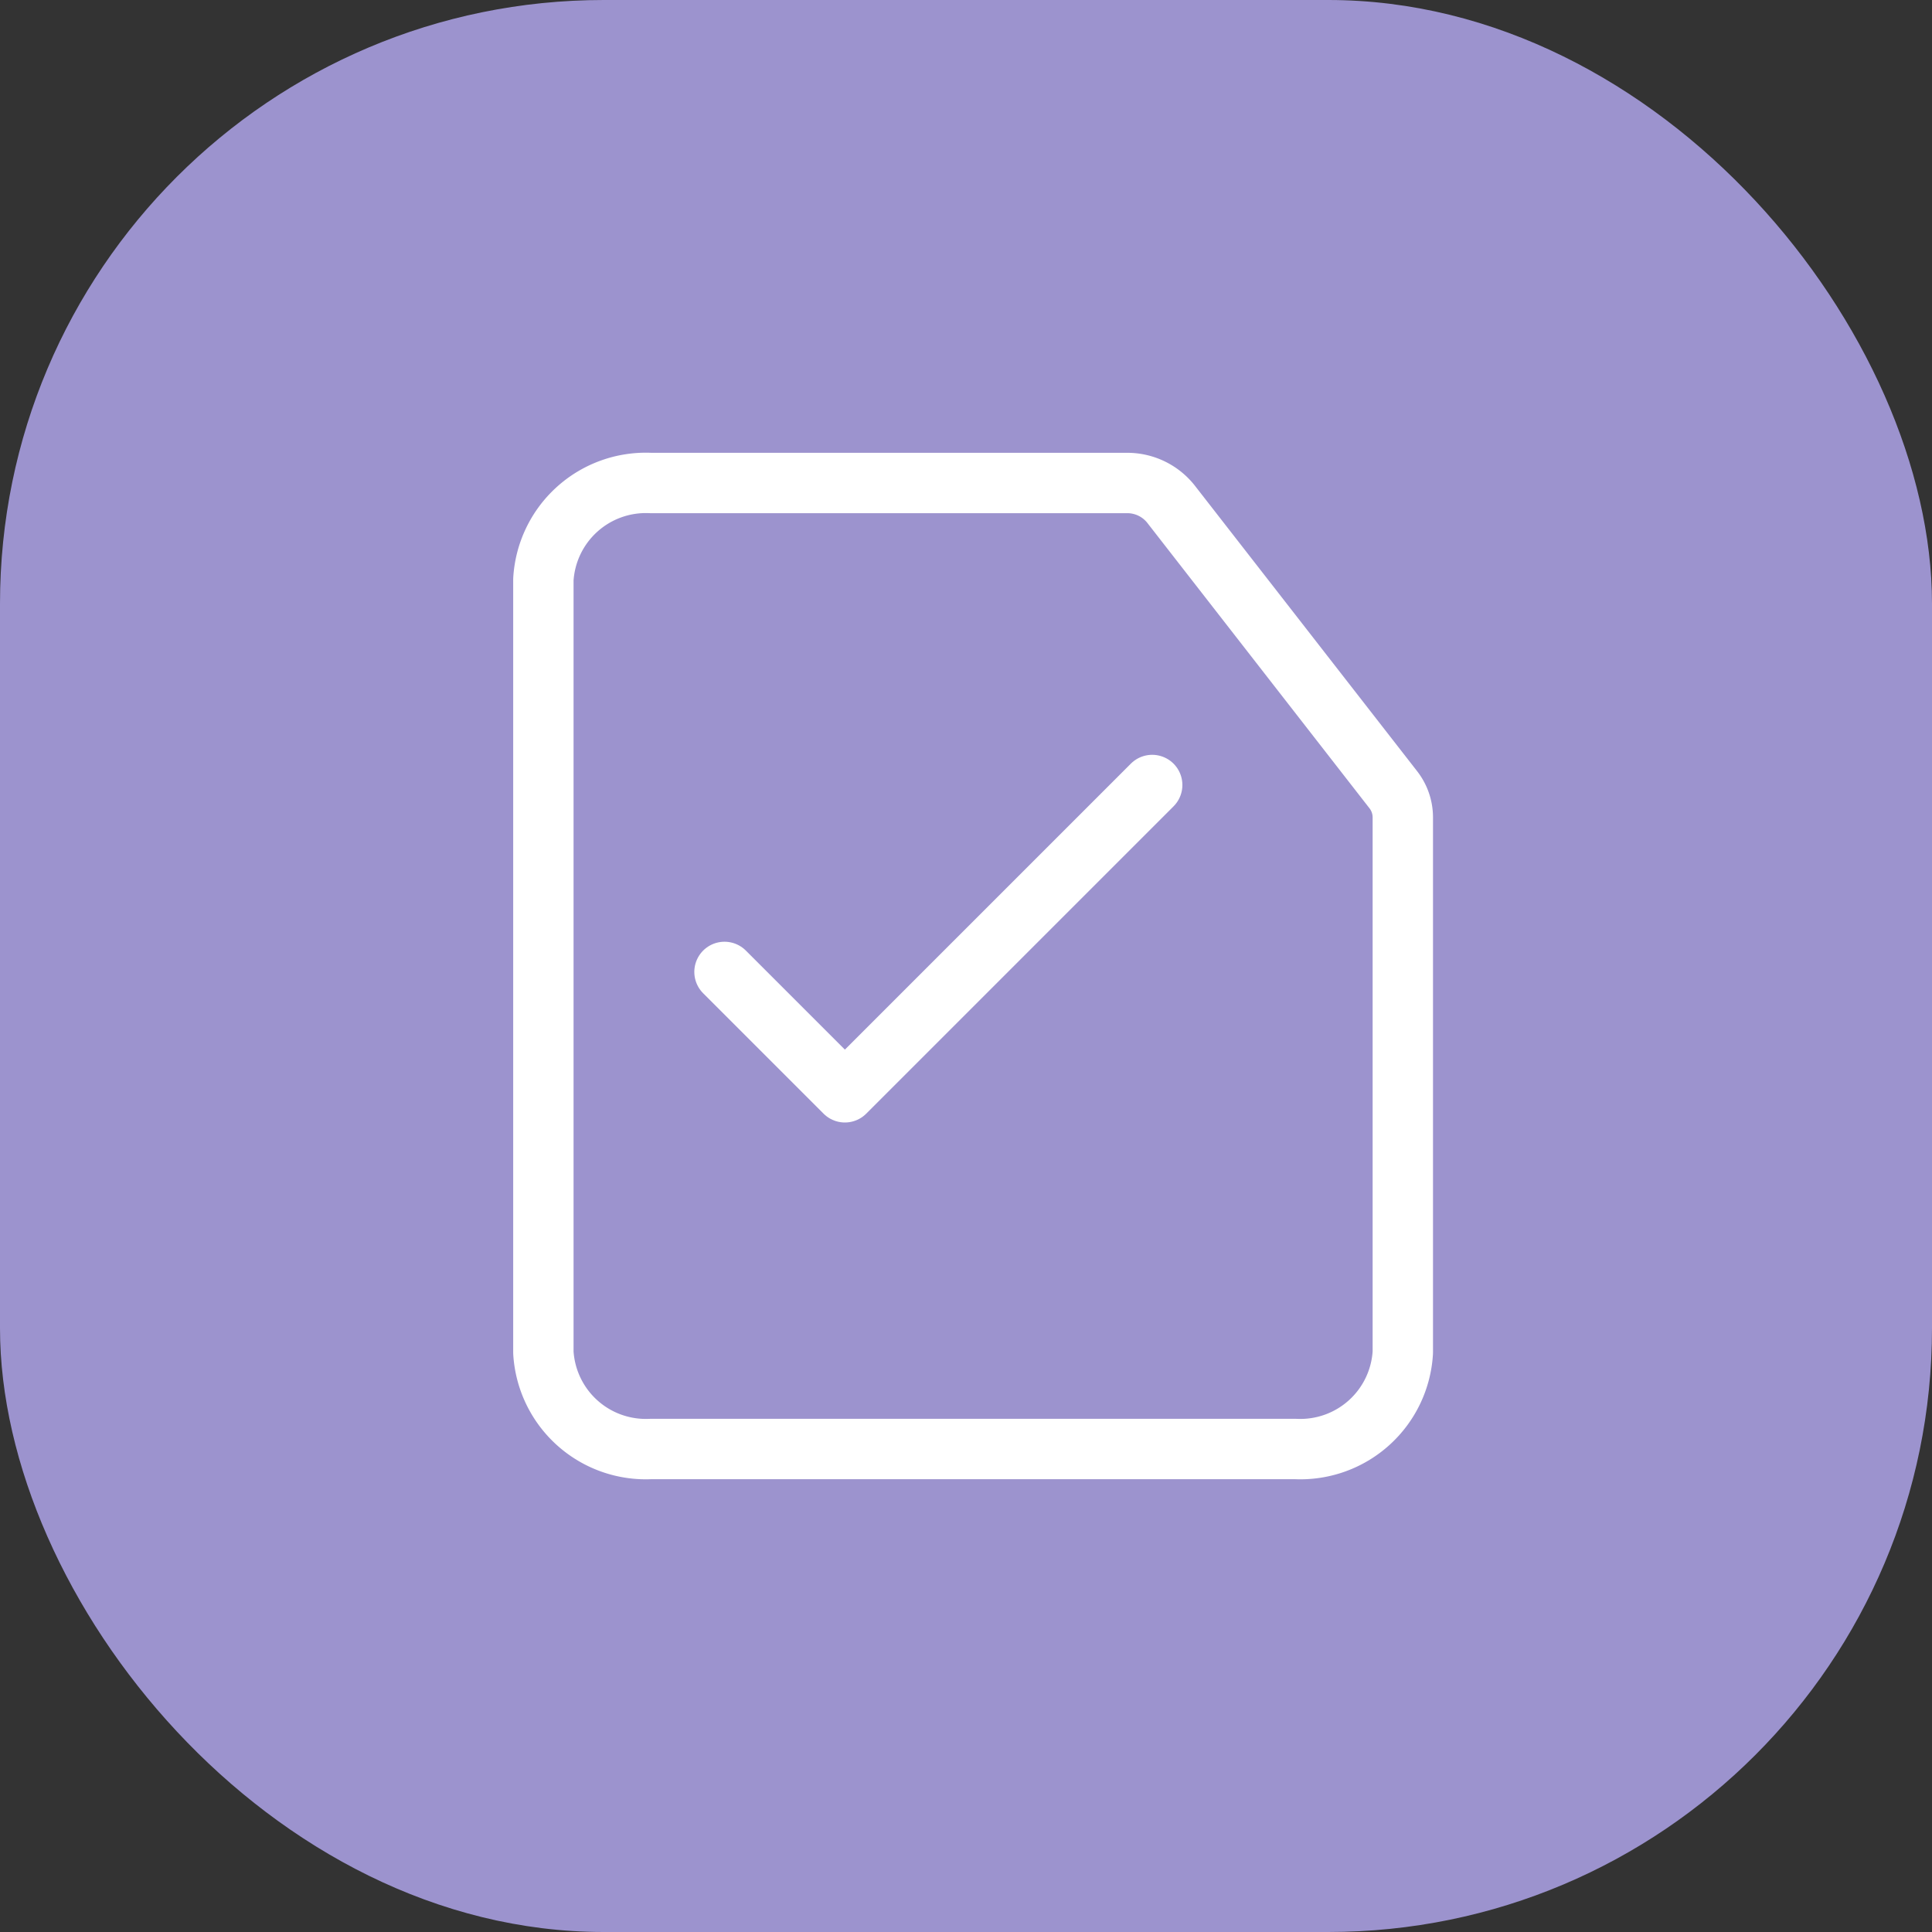 <svg xmlns="http://www.w3.org/2000/svg" width="32" height="32" viewBox="0 0 32 32">
    <rect x="0" y="0" width="32" height="32" fill="#333333" stroke="none"/>
    <rect width="32" height="32" fill="#9c93ce" rx="10"/>
    <g>
        <g fill="none" fill-rule="evenodd" stroke="#fff" stroke-linecap="round">
            <path stroke-linejoin="bevel" d="M13.659 2h-7.88A1.7 1.7 0 0 0 4 3.6v12.8A1.7 1.7 0 0 0 5.779 18h10.677a1.7 1.7 0 0 0 1.779-1.6V7.535a.746.746 0 0 0-.161-.459l-3.686-4.735A.923.923 0 0 0 13.659 2z" transform="translate(9 8) translate(-.5 1.5) translate(-3.5 -3.5)"/>
            <path stroke-linejoin="round" d="M8 13l1.994 1.994 5.09-5.09" transform="translate(9 8) translate(-.5 1.5) translate(-4.5 -6.402)"/>
        </g>
    </g>
</svg>
